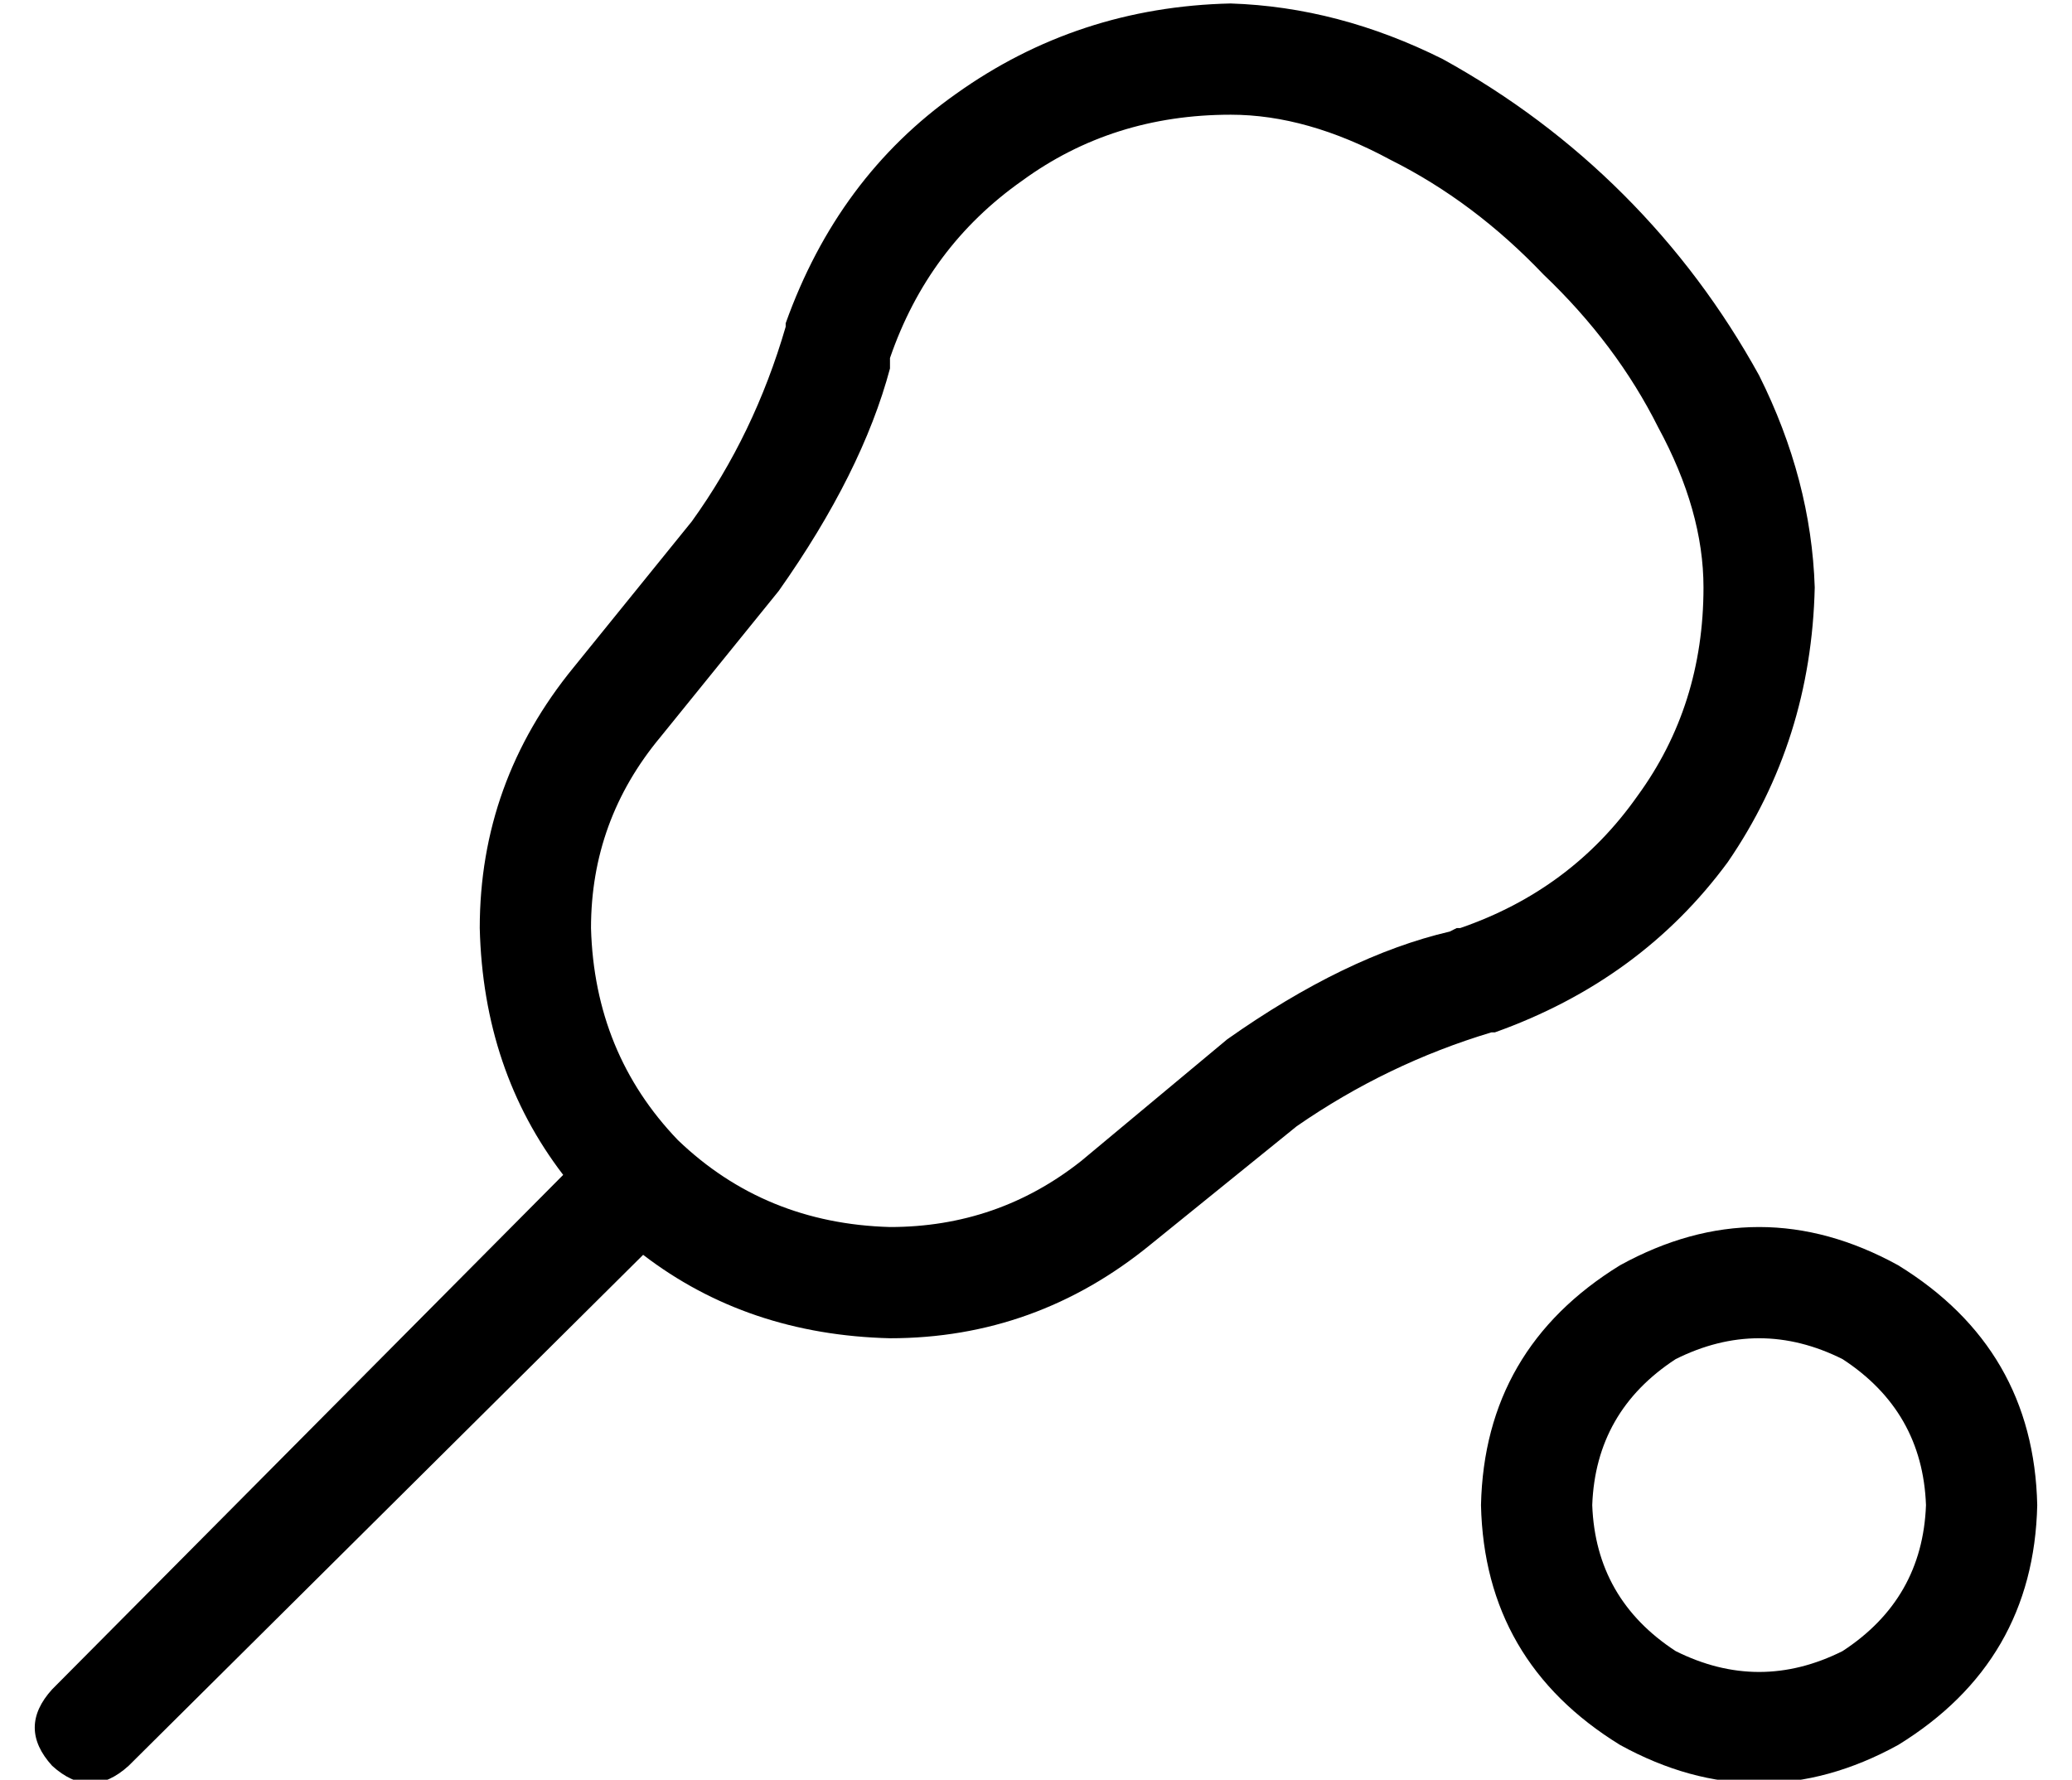 <?xml version="1.0" standalone="no"?>
<!DOCTYPE svg PUBLIC "-//W3C//DTD SVG 1.1//EN" "http://www.w3.org/Graphics/SVG/1.1/DTD/svg11.dtd" >
<svg xmlns="http://www.w3.org/2000/svg" xmlns:xlink="http://www.w3.org/1999/xlink" version="1.1" viewBox="-10 -40 596 512">
   <path fill="currentColor"
d="M344 -7v0v0v0q-34 0 -60 19q-27 19 -38 51v3v0q-8 30 -32 64l-34 42v0q-20 24 -20 55q1 36 25 61q25 24 61 25q31 0 55 -19l42 -35v0q34 -24 64 -31l2 -1v0h1v0v0v0q32 -11 51 -38q19 -26 19 -60v0v0v0v0v0v0q0 -22 -13 -46q-12 -24 -33 -44q-20 -21 -44 -33
q-24 -13 -46 -13v0v0v0v0zM344 -39q31 1 61 16v0v0q29 16 52 39t39 52q15 30 16 61v0v0q-1 44 -25 79q-25 34 -67 49h-1v0v0q-30 9 -56 27l-42 34v0q-33 27 -75 27q-41 -1 -71 -24l-148 147v0q-11 10 -22 0q-10 -11 0 -22l147 -148v0q-23 -30 -24 -71q0 -42 27 -75l34 -42v0
q18 -25 27 -56v0v0v0v-1v0q15 -42 49 -66q35 -25 79 -26v0v0zM544 393q-1 -27 -24 -42q-24 -12 -48 0q-23 15 -24 42q1 27 24 42q24 12 48 0q23 -15 24 -42v0zM416 393q1 -45 40 -69q40 -22 80 0q39 24 40 69q-1 45 -40 69q-40 22 -80 0q-39 -24 -40 -69v0z" />
</svg>
